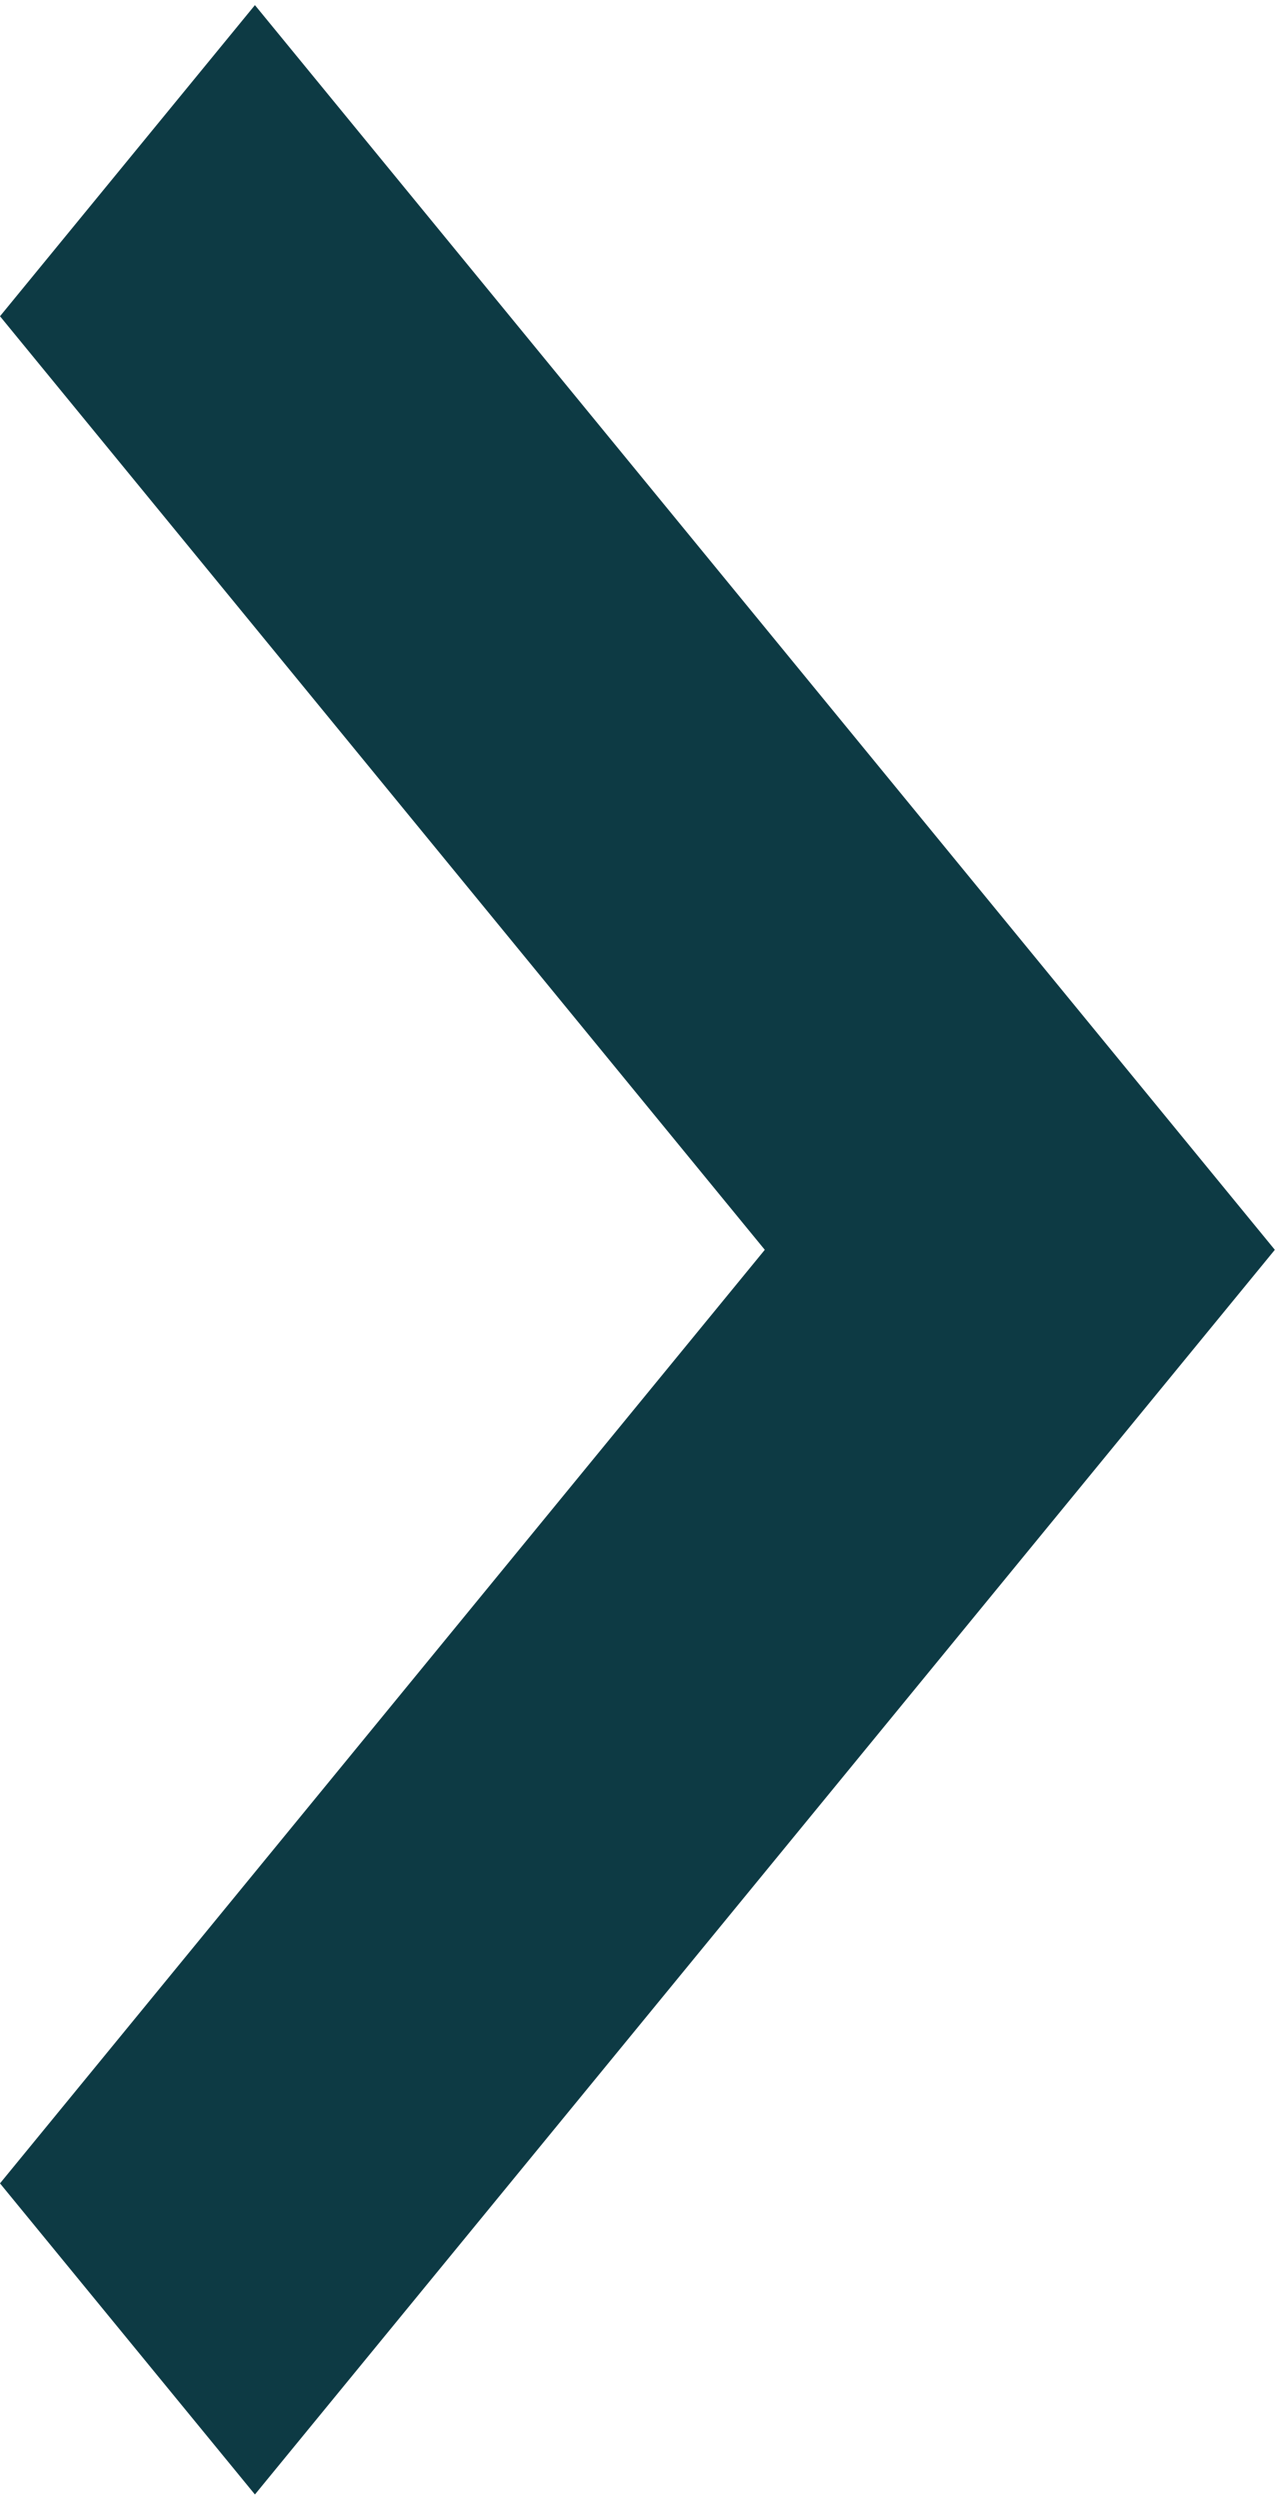 <svg width="135" height="264" viewBox="0 0 135 264" fill="none" xmlns="http://www.w3.org/2000/svg">
<path d="M121.202 148.41L134.666 131.983L26.929 0.541L0 33.396L80.788 131.983L0 230.569L26.929 263.424L121.202 148.41Z" fill="#0D3A44"/>
</svg>
